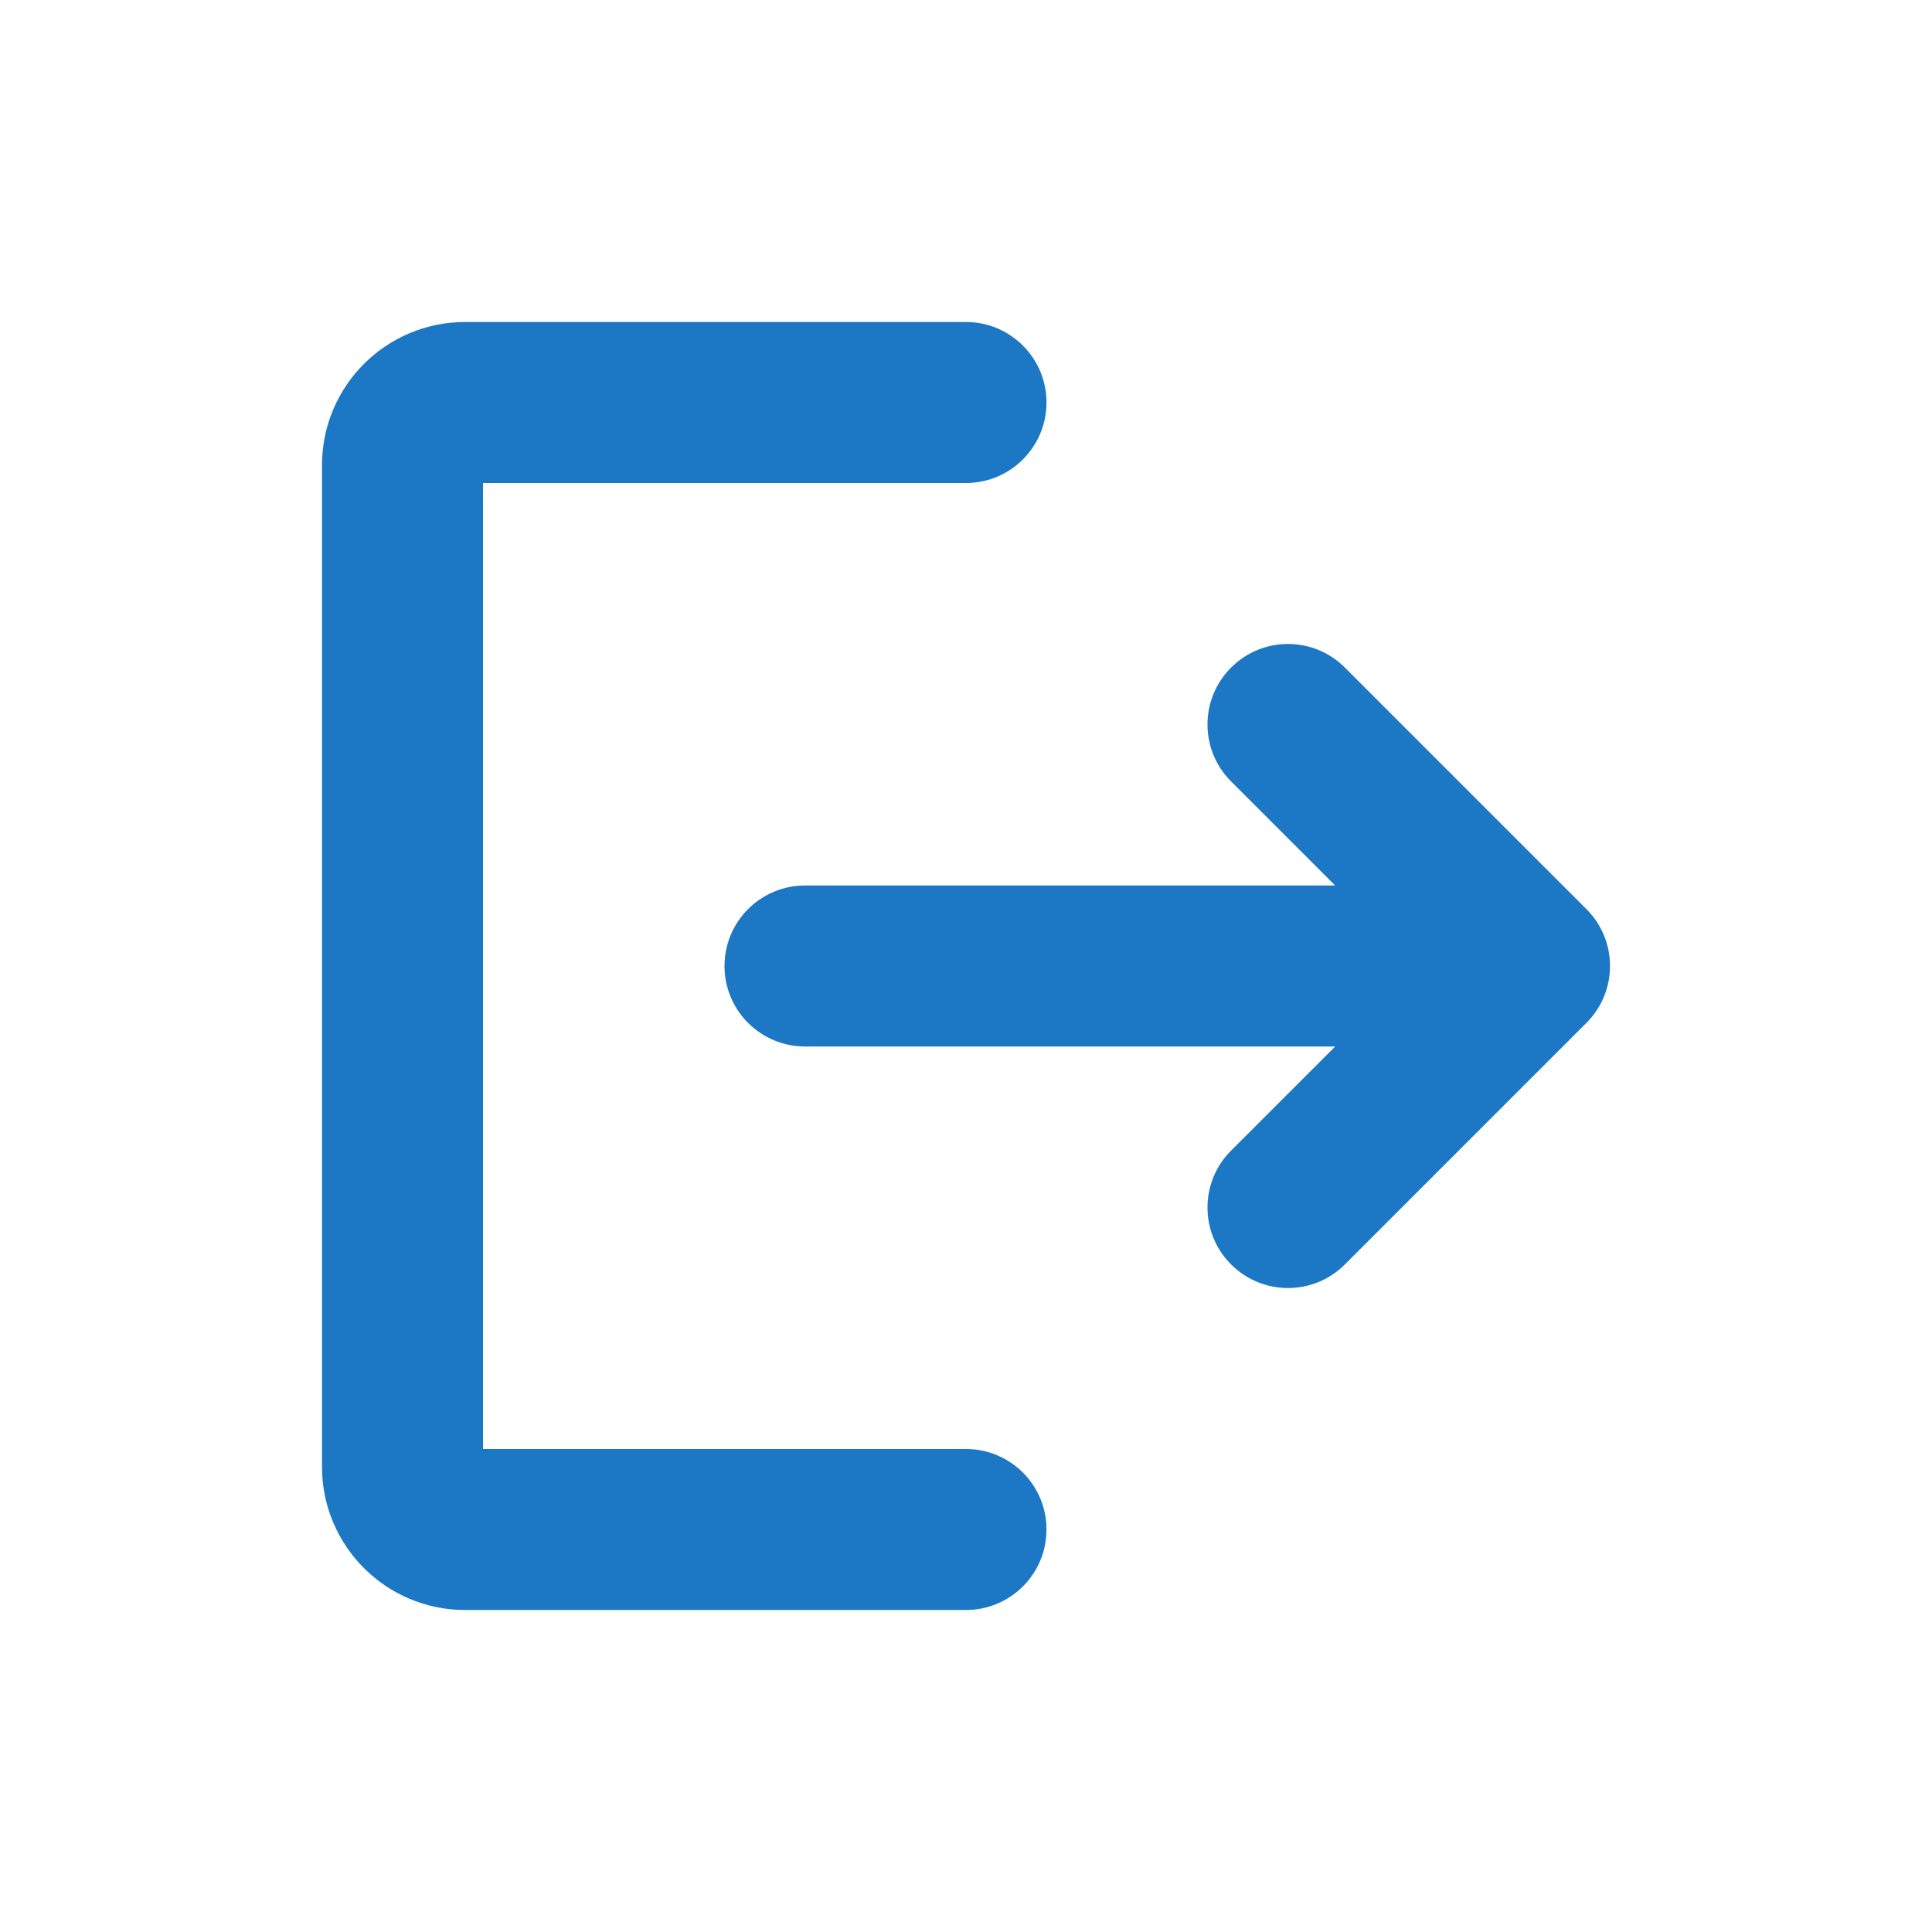 <svg width="24" height="24" viewBox="0 0 24 24" fill="none" xmlns="http://www.w3.org/2000/svg">
<path fill-rule="evenodd" clip-rule="evenodd" d="M12 6H6V18H12C12.552 18 13 18.448 13 19C13 19.552 12.552 20 12 20H5.778C4.796 20 4 19.204 4 18.222V5.778C4 4.796 4.796 4 5.778 4H12C12.552 4 13 4.448 13 5C13 5.552 12.552 6 12 6ZM15.293 9.707C14.902 9.317 14.902 8.683 15.293 8.293C15.683 7.902 16.317 7.902 16.707 8.293L19.707 11.293C20.098 11.683 20.098 12.317 19.707 12.707L16.707 15.707C16.317 16.098 15.683 16.098 15.293 15.707C14.902 15.317 14.902 14.683 15.293 14.293L16.586 13H10C9.448 13 9 12.552 9 12C9 11.448 9.448 11 10 11H16.586L15.293 9.707Z" fill="#1C78C4"/>
</svg>
